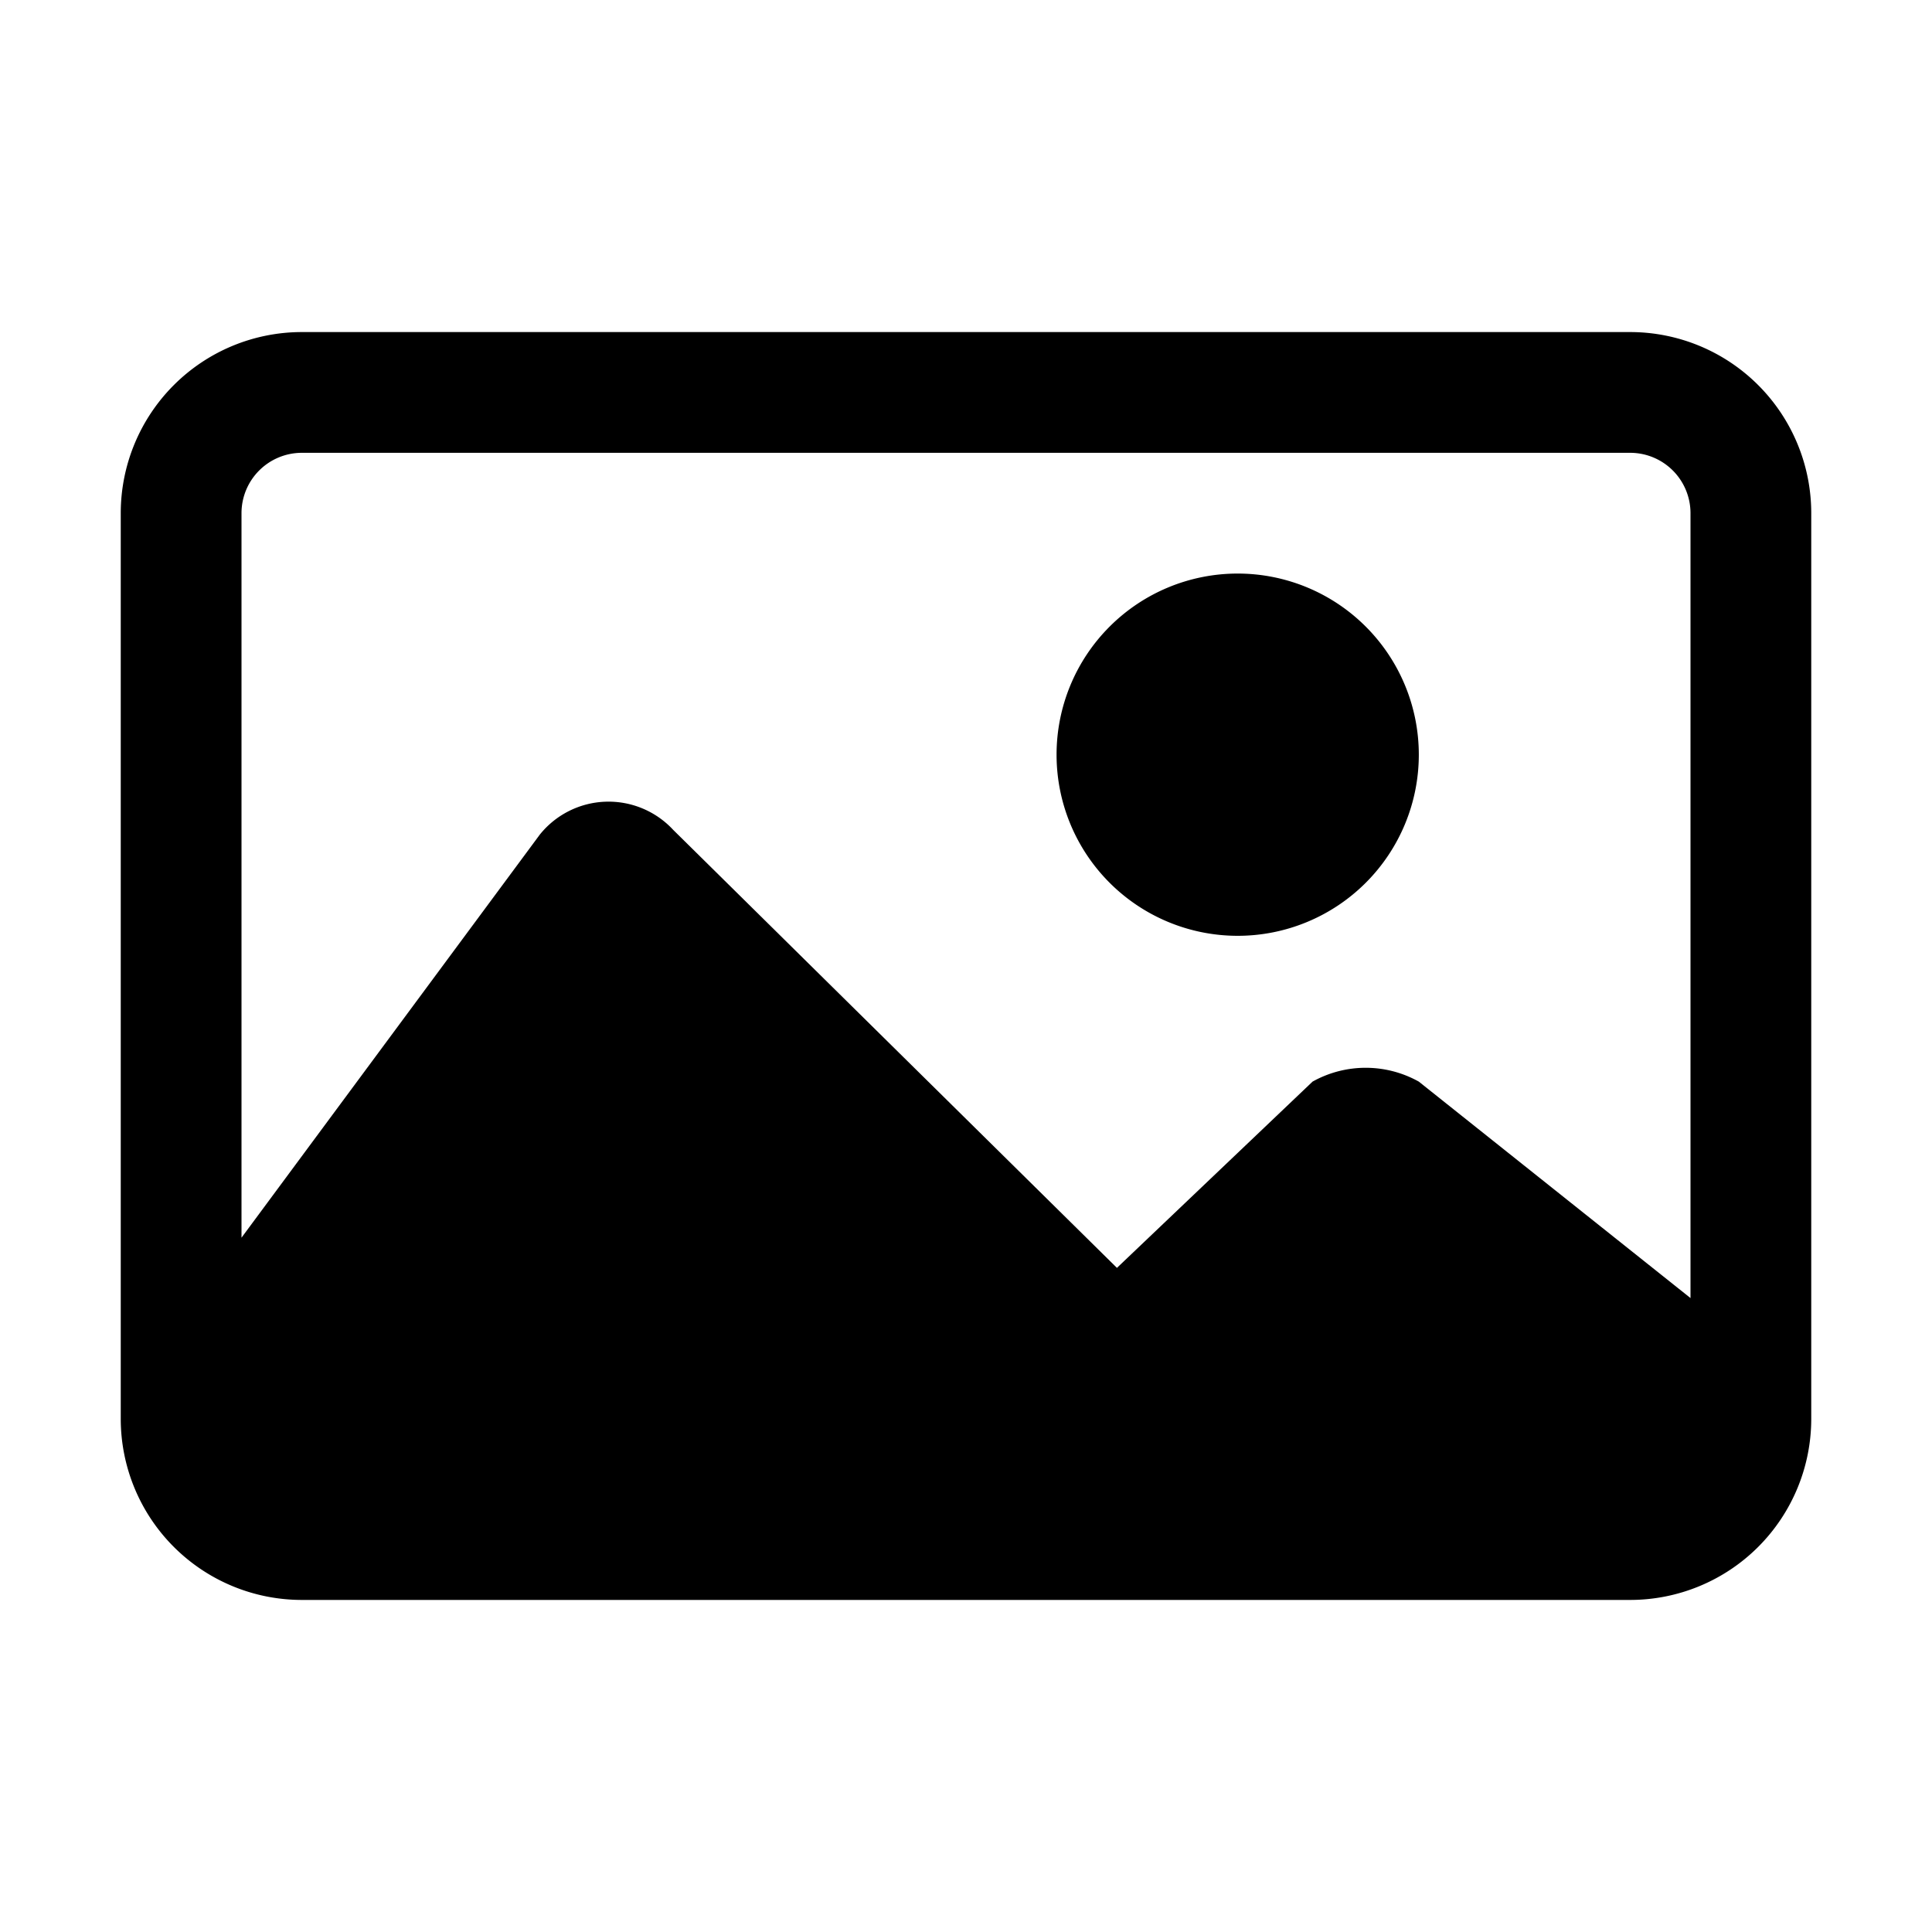 <svg viewBox="0 0 1024 1024" version="1.1" xmlns="http://www.w3.org/2000/svg"><g ><path d="M864 176H160a96 96 0 0 0-96 96V752a96 96 0 0 0 96 96H864a96 96 0 0 0 96-96V272A96 96 0 0 0 864 176ZM128 272a32 32 0 0 1 32-32H864a32 32 0 0 1 32 32V688l-144-114.72a57.76 57.76 0 0 0-56.32 0L592 672 356.8 439.84a46.72 46.72 0 0 0-70.72 2.56L128 656Z"/><path d="M752 400A96 96 0 0 1 656 496 96 96 0 0 1 560 400 96 96 0 0 1 752 400z"/></g></svg>
